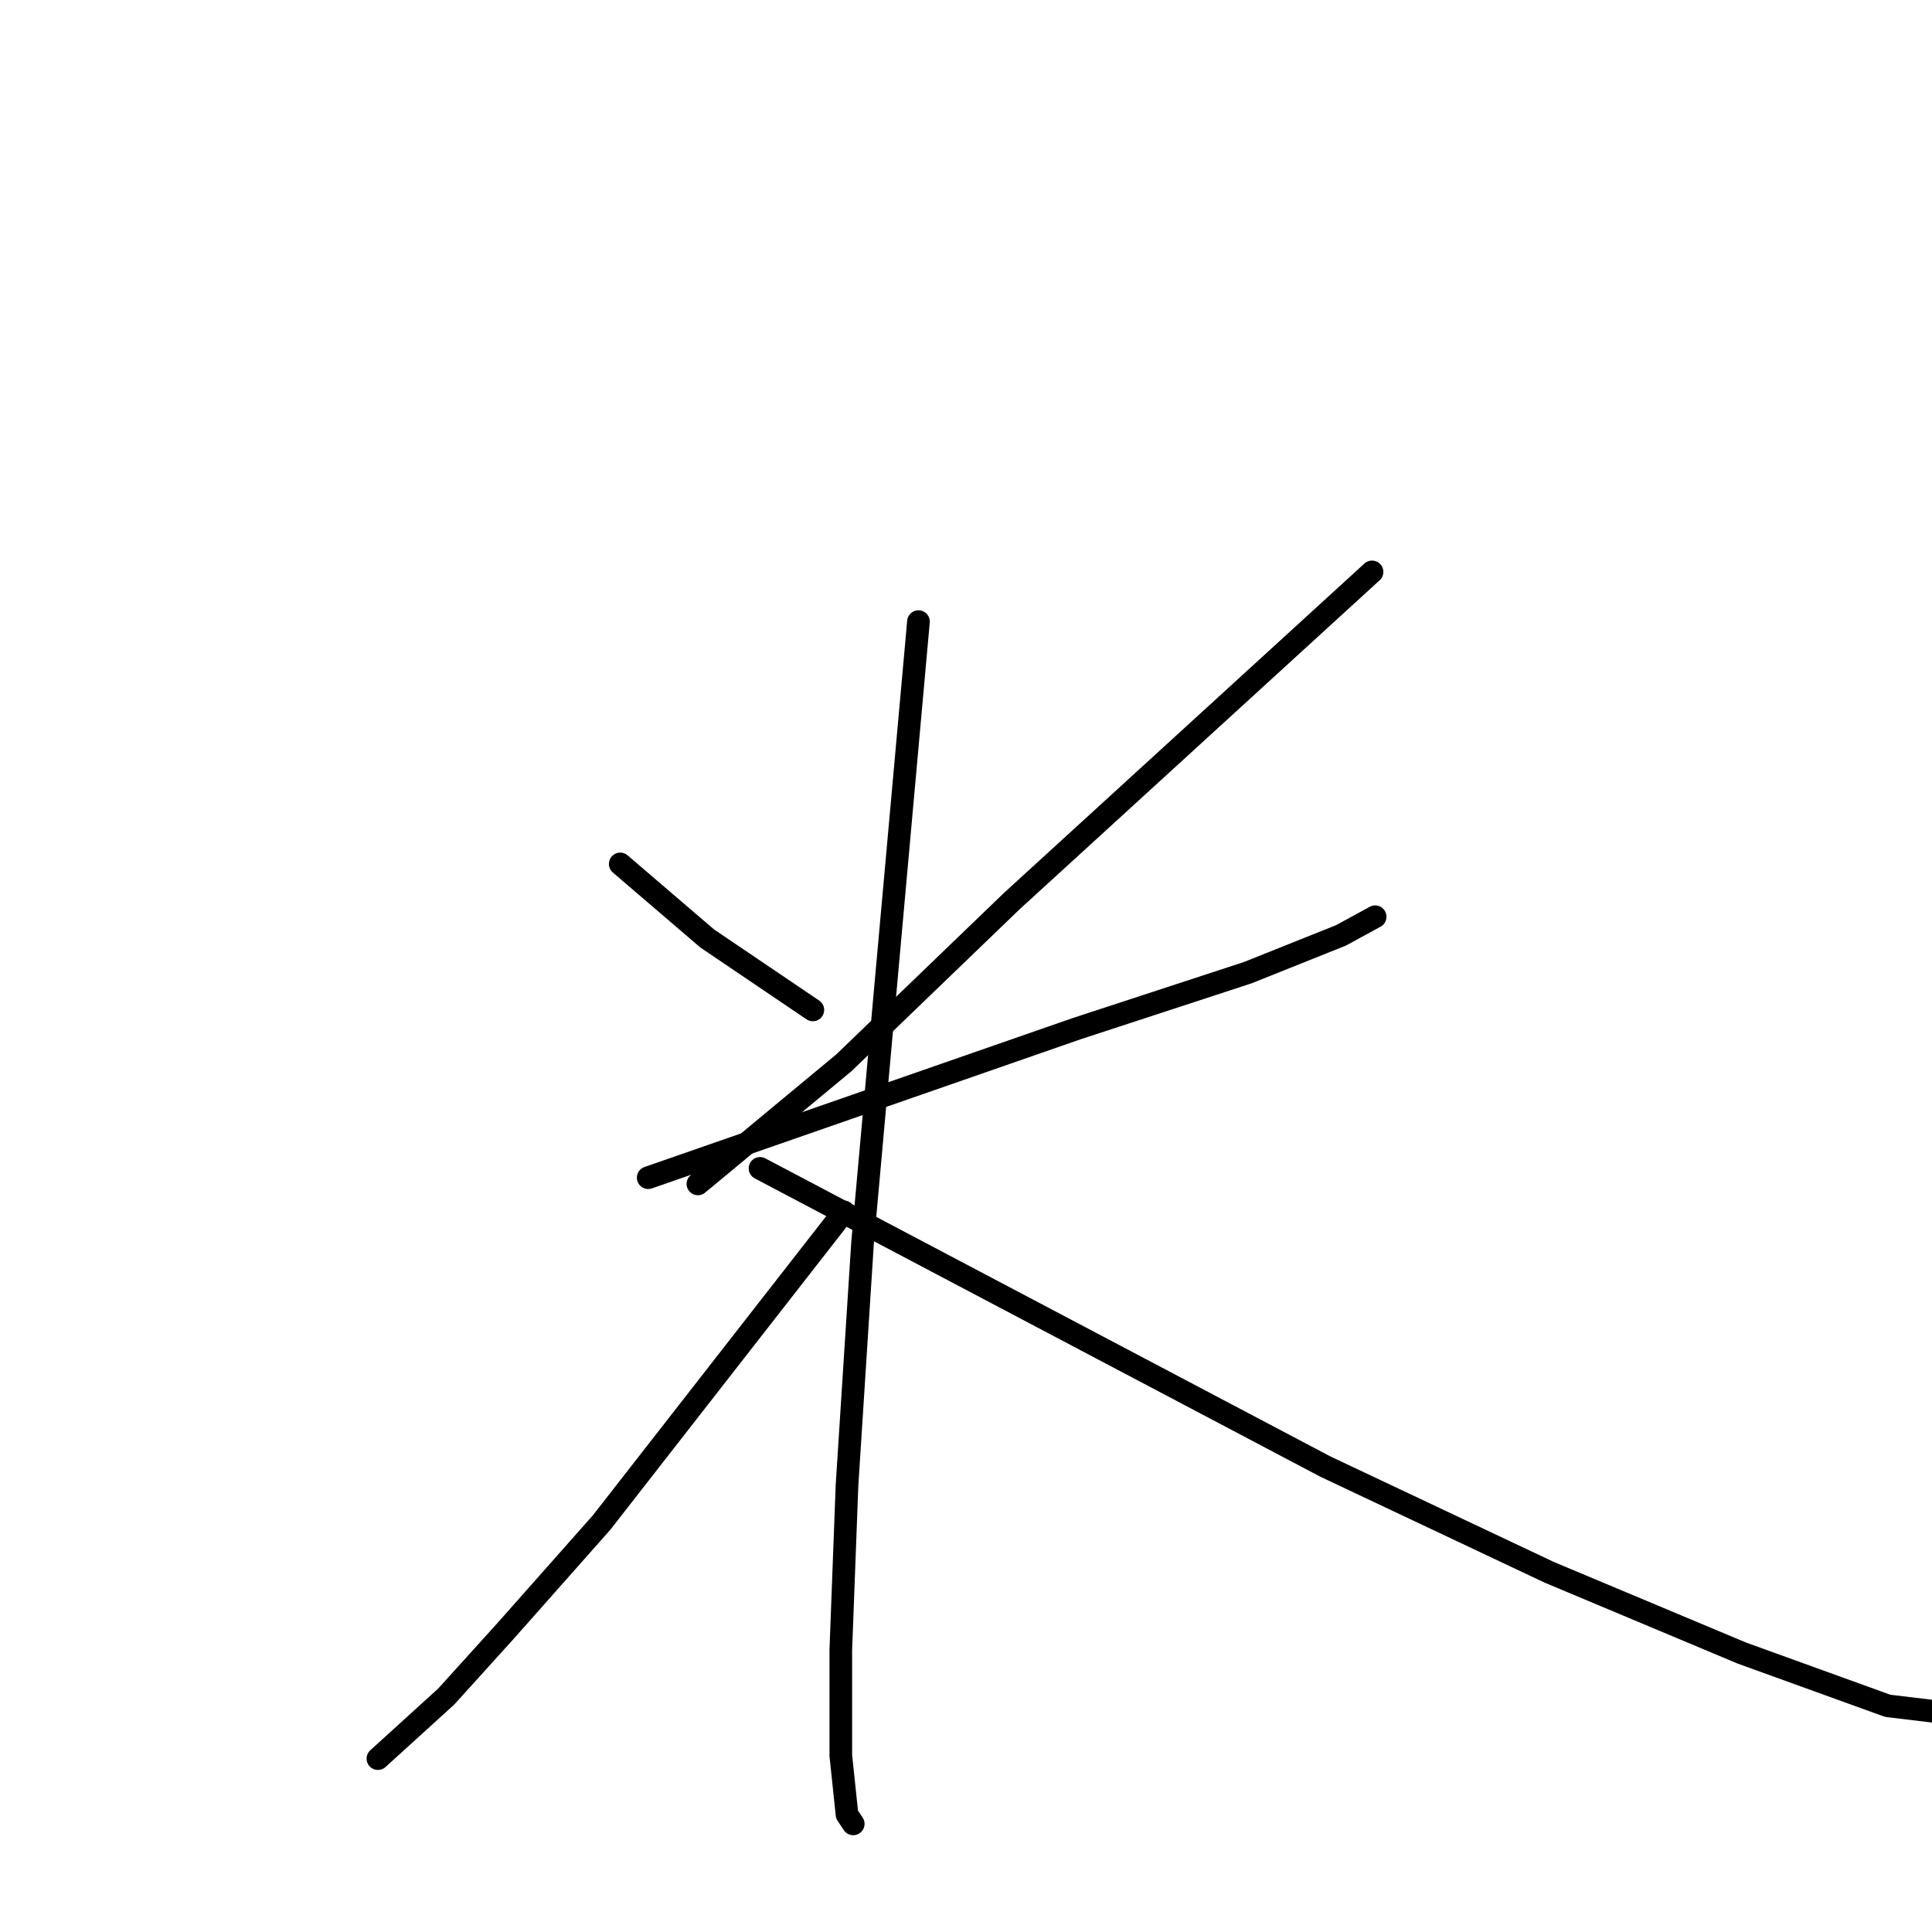 <?xml version="1.0" standalone="no"?>
    <svg width="256" height="256" xmlns="http://www.w3.org/2000/svg" version="1.1">
    <polyline stroke="black" stroke-width="3" stroke-linecap="round" fill="transparent" stroke-linejoin="round" points="82.184 114.475 87.947 119.415 93.71 124.354 107.706 133.822 107.706 133.822 " />
        <polyline stroke="black" stroke-width="3" stroke-linecap="round" fill="transparent" stroke-linejoin="round" points="181.802 75.78 157.927 97.598 134.051 119.415 111.823 140.82 92.475 156.874 92.475 156.874 " />
        <polyline stroke="black" stroke-width="3" stroke-linecap="round" fill="transparent" stroke-linejoin="round" points="85.889 156.051 114.292 146.172 142.696 136.292 165.336 128.883 177.686 123.943 182.214 121.473 182.214 121.473 " />
        <polyline stroke="black" stroke-width="3" stroke-linecap="round" fill="transparent" stroke-linejoin="round" points="121.702 82.367 117.997 123.531 114.292 164.696 112.234 196.804 111.411 218.621 111.411 232.617 112.234 240.438 113.058 241.673 113.058 241.673 " />
        <polyline stroke="black" stroke-width="3" stroke-linecap="round" fill="transparent" stroke-linejoin="round" points="111.823 160.579 95.768 181.161 79.714 201.744 66.953 216.151 59.132 224.796 50.076 233.029 50.076 233.029 " />
        <polyline stroke="black" stroke-width="3" stroke-linecap="round" fill="transparent" stroke-linejoin="round" points="100.708 154.816 138.168 174.575 175.628 194.334 205.266 208.33 230.788 219.033 250.135 226.031 260.426 227.266 260.426 227.266 " />
        </svg>